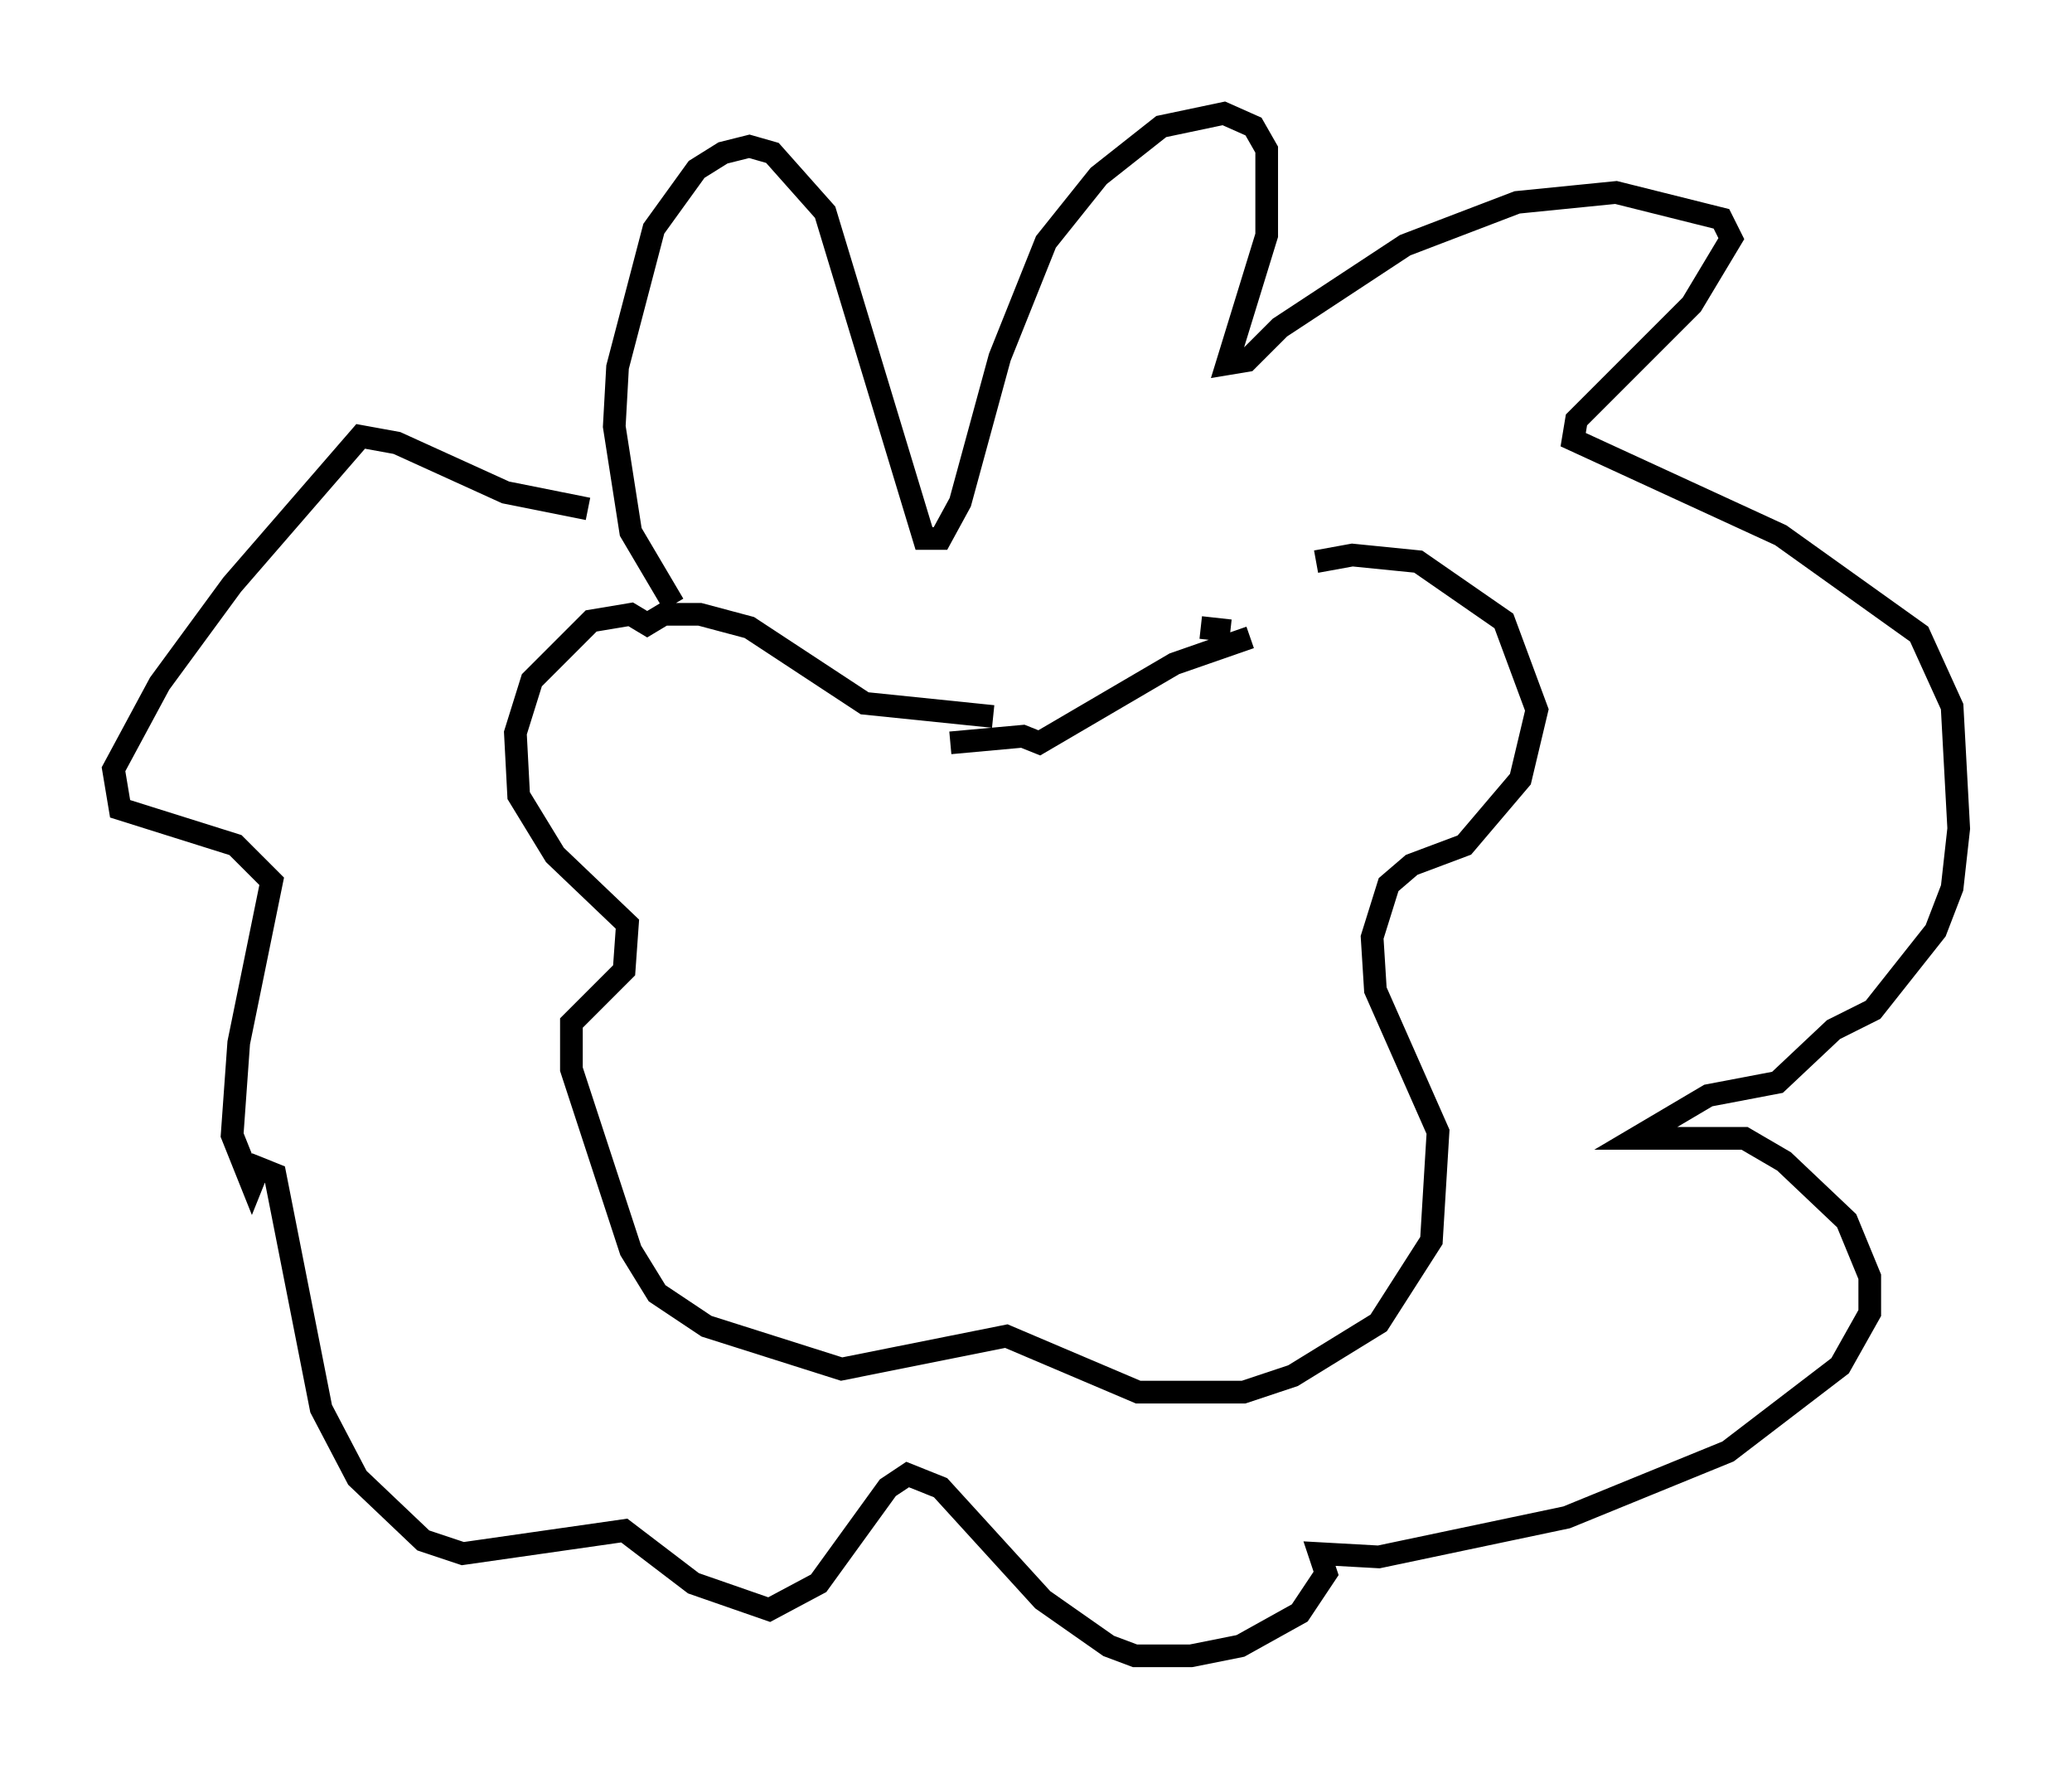 <?xml version="1.0" encoding="utf-8" ?>
<svg baseProfile="full" height="77.978" version="1.1" width="91.341" xmlns="http://www.w3.org/2000/svg" xmlns:ev="http://www.w3.org/2001/xml-events" xmlns:xlink="http://www.w3.org/1999/xlink"><defs /><rect fill="white" height="77.978" width="91.341" x="0" y="0" /><path d="M55.257, 26.933 m2.76, -2.179 l1.598, -0.291 2.905, 0.291 l3.777, 2.615 1.453, 3.922 l-0.726, 3.05 -2.469, 2.905 l-2.324, 0.872 -1.017, 0.872 l-0.726, 2.324 0.145, 2.324 l2.76, 6.246 -0.291, 4.793 l-2.324, 3.631 -3.777, 2.324 l-2.179, 0.726 -4.648, 0.0 l-5.81, -2.469 -7.263, 1.453 l-5.955, -1.888 -2.179, -1.453 l-1.162, -1.888 -2.615, -7.989 l0.0, -2.034 2.324, -2.324 l0.145, -2.034 -3.196, -3.05 l-1.598, -2.615 -0.145, -2.76 l0.726, -2.324 2.615, -2.615 l1.743, -0.291 0.726, 0.436 l0.726, -0.436 1.598, 0.0 l2.179, 0.581 5.084, 3.341 l5.665, 0.581 m9.151, -3.922 l1.307, 0.145 m-12.346, 4.939 l3.196, -0.291 0.726, 0.291 l5.955, -3.486 3.341, -1.162 m-25.419, -1.453 l-1.888, -3.196 -0.726, -4.648 l0.145, -2.615 1.598, -6.101 l1.888, -2.615 1.162, -0.726 l1.162, -0.291 1.017, 0.291 l2.324, 2.615 4.358, 14.38 l0.726, 0.0 0.872, -1.598 l1.743, -6.391 2.034, -5.084 l2.324, -2.905 2.76, -2.179 l2.76, -0.581 1.307, 0.581 l0.581, 1.017 0.0, 3.777 l-1.743, 5.665 0.872, -0.145 l1.453, -1.453 5.52, -3.631 l4.939, -1.888 4.358, -0.436 l4.648, 1.162 0.436, 0.872 l-1.743, 2.905 -5.084, 5.084 l-0.145, 0.872 9.151, 4.212 l6.101, 4.358 1.453, 3.196 l0.291, 5.374 -0.291, 2.615 l-0.726, 1.888 -2.76, 3.486 l-1.743, 0.872 -2.469, 2.324 l-3.05, 0.581 -3.196, 1.888 l4.793, 0.0 1.743, 1.017 l2.76, 2.615 1.017, 2.469 l0.0, 1.598 -1.307, 2.324 l-4.939, 3.777 -7.117, 2.905 l-8.279, 1.743 -2.615, -0.145 l0.291, 0.872 -1.162, 1.743 l-2.615, 1.453 -2.179, 0.436 l-2.469, 0.0 -1.162, -0.436 l-2.905, -2.034 -4.503, -4.939 l-1.453, -0.581 -0.872, 0.581 l-3.05, 4.212 -2.179, 1.162 l-3.341, -1.162 -3.05, -2.324 l-7.117, 1.017 -1.743, -0.581 l-2.905, -2.76 -1.598, -3.05 l-2.034, -10.313 -0.726, -0.291 l-0.291, 0.726 -0.872, -2.179 l0.291, -4.067 1.453, -7.117 l-1.598, -1.598 -5.084, -1.598 l-0.291, -1.743 2.034, -3.777 l3.196, -4.358 5.665, -6.536 l1.598, 0.291 4.793, 2.179 l3.631, 0.726 " fill="none" stroke="black" stroke-width="1" /></svg>